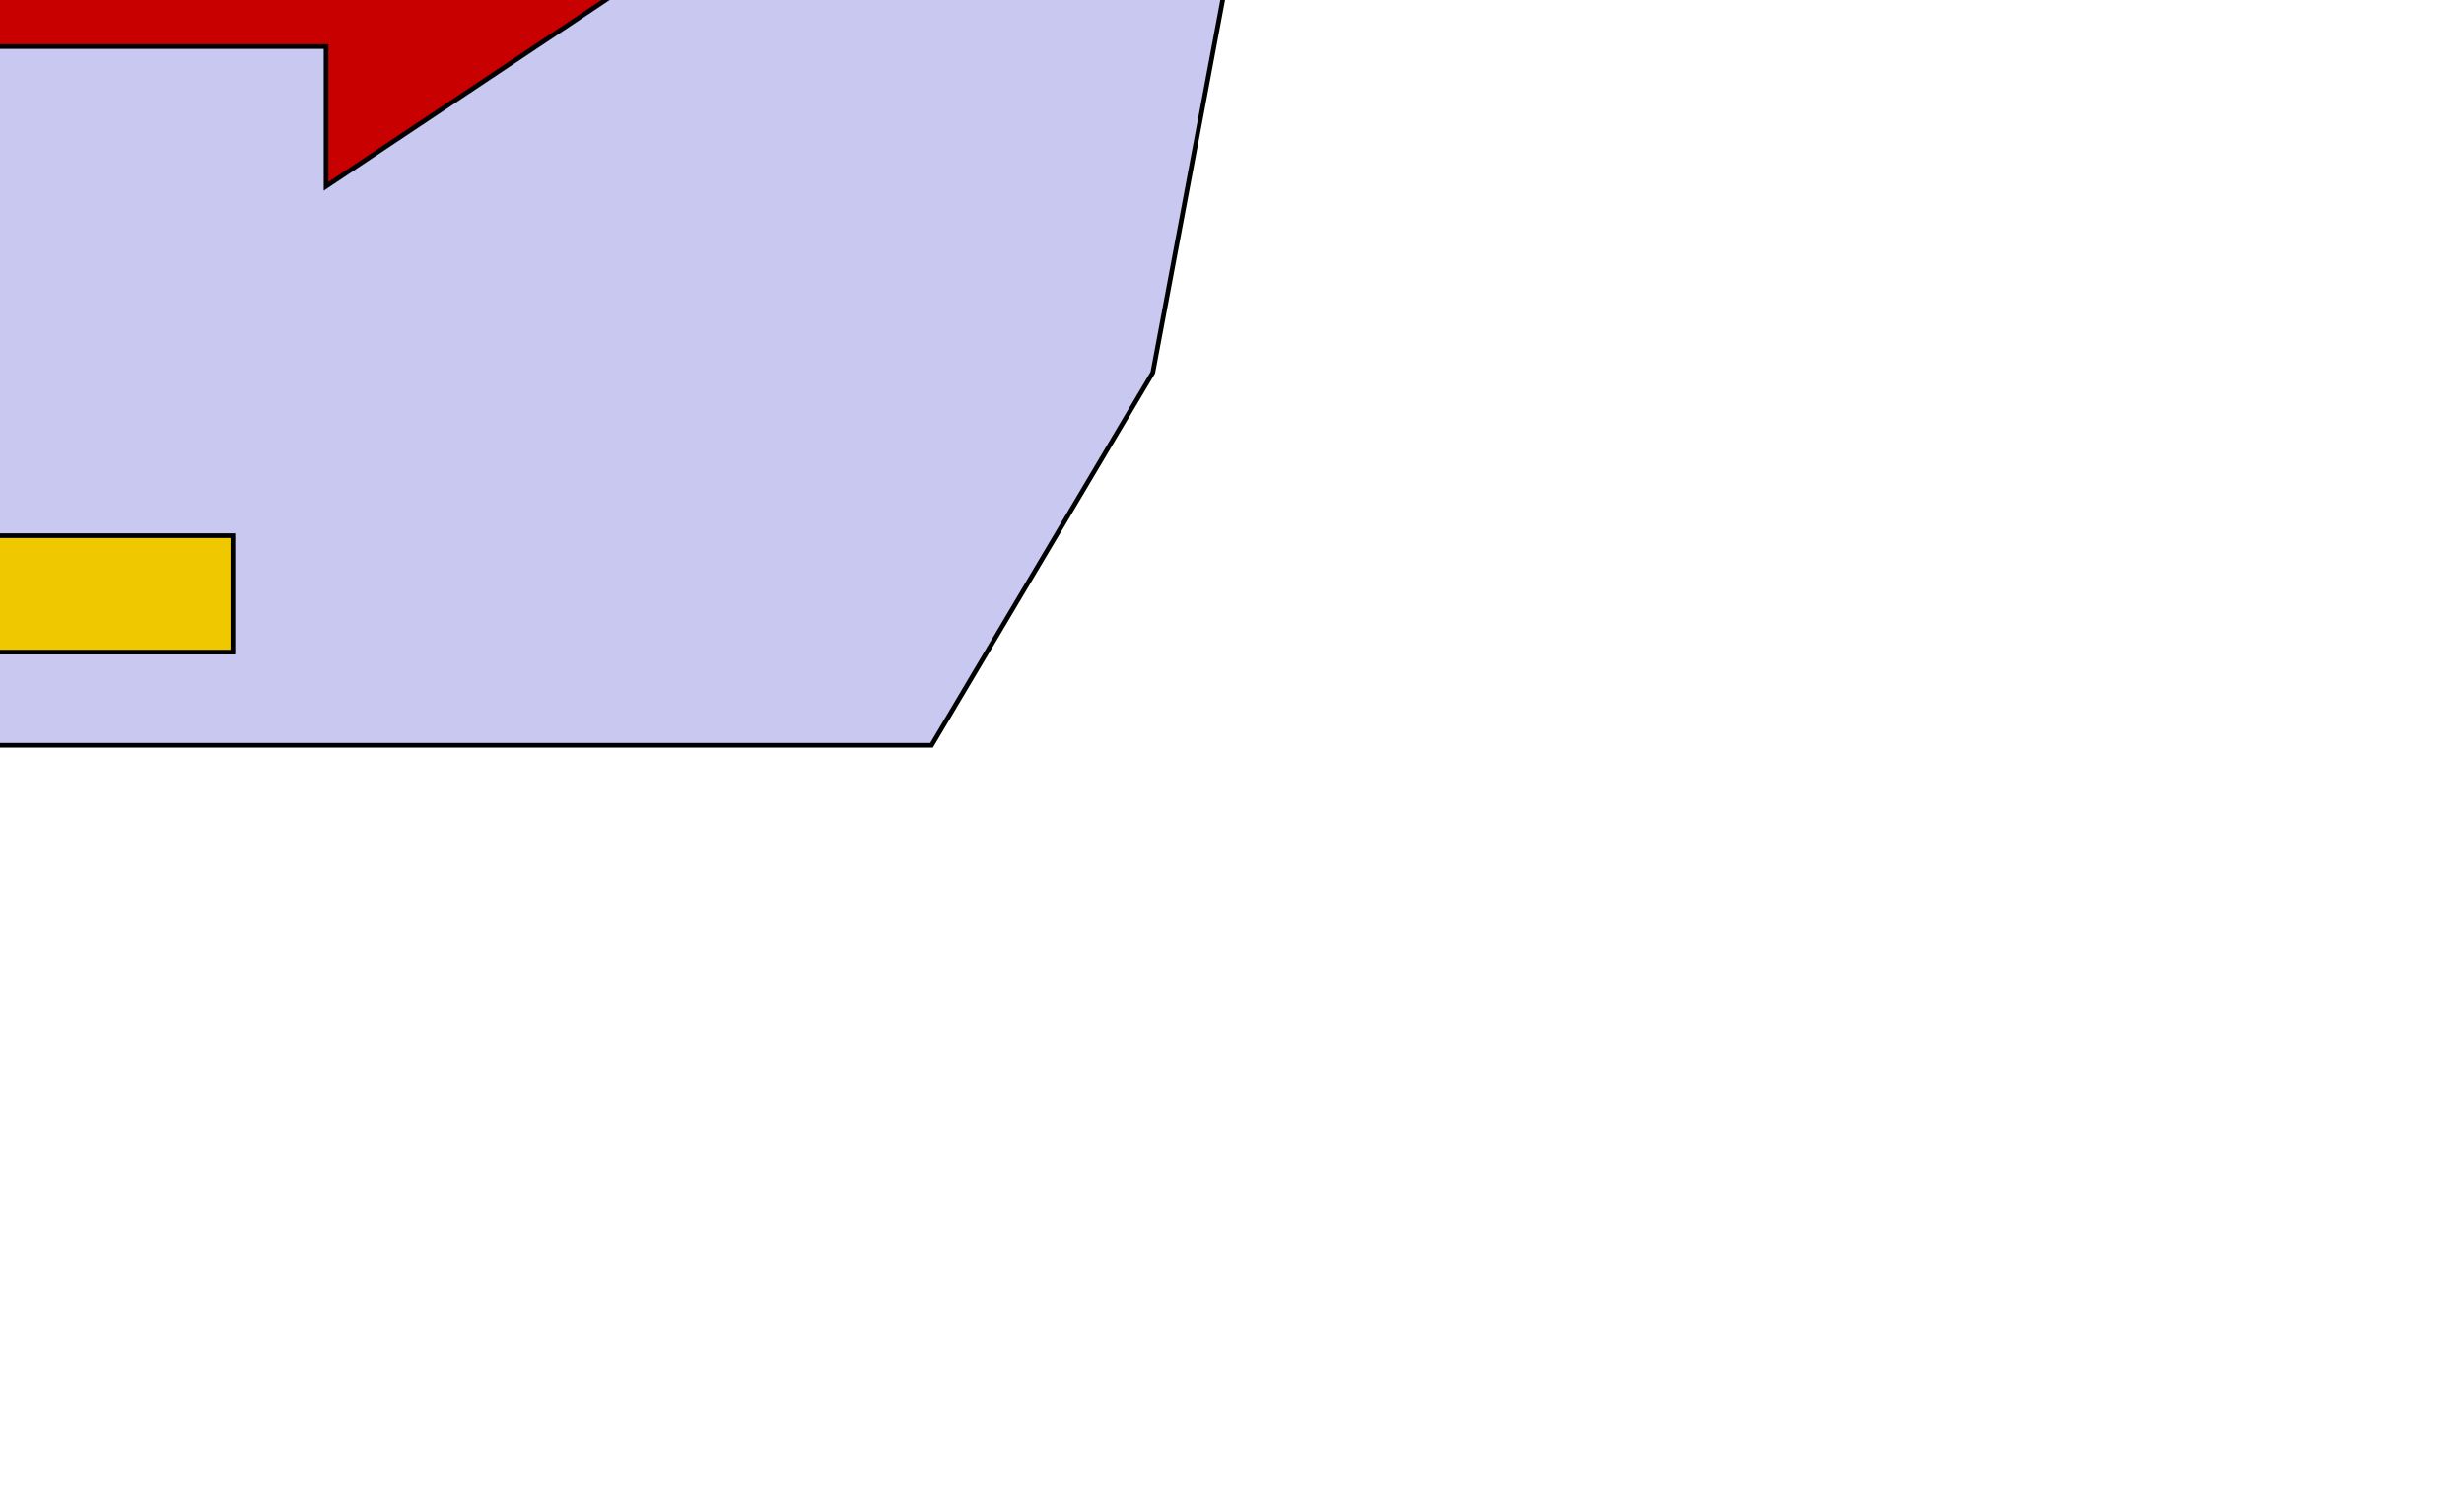 <?xml version="1.0" encoding="UTF-8" standalone="yes"?>
<!-- Created with Map2SvgConverter -->
<svg
   xmlns:dc="http://purl.org/dc/elements/1.1/"
   xmlns:cc="http://web.resource.org/cc/"
   xmlns:rdf="http://www.w3.org/1999/02/22-rdf-syntax-ns#"
   xmlns:svg="http://www.w3.org/2000/svg"
   xmlns="http://www.w3.org/2000/svg"
   xmlns:sodipodi="http://sodipodi.sourceforge.net/DTD/sodipodi-0.dtd"
   xmlns:inkscape="http://www.inkscape.org/namespaces/inkscape"
   width="529.0"
   height="324.0"
   x="264.5"
   y="162.0"
   id="svg2"
   sodipodi:version="0.32"
   inkscape:version="0.45"
   sodipodi:modified="true">
  <defs
     id="defs4" />
  <sodipodi:namedview
     id="base"
     pagecolor="#ffffff"
     bordercolor="#666666"
     borderopacity="1.0"
     inkscape:pageopacity="0.0"
     inkscape:pageshadow="2"
     inkscape:zoom="0.98994949"
     inkscape:cx="350"
     inkscape:cy="722.03051"
     inkscape:document-units="px"
     inkscape:current-layer="layer1"
     inkscape:window-width="1280"
     inkscape:window-height="754"
     inkscape:window-x="0"
     inkscape:window-y="0" />
  <g
     inkscape:label="Ebene 1"
     inkscape:groupmode="layer"
     id="layer1">
    <g
       id="chassis"
       inkscape:label="#chassis">
      <path
         id="chassis0"
         d="M -200.0,160.0 L -200.0,160.0 L 200.0,160.0 L 247.5,80.0 L 262.5,-0.0 L 247.5,-80.0 L 200.0,-160.0 L -200.0,-160.0 L -247.5,-80.0 L -262.5,-0.0 L -247.5,80.0 L -200.0,160.0 z "
         style="fill:#c8c8f0;fill-rule:evenodd;stroke:#000000;stroke-width:1px;stroke-linecap:butt;stroke-linejoin:miter;stroke-opacity:1;fill-opacity:1" />
    </g>
    <g
       id="pfeil"
       inkscape:label="#pfeil">
      <path
         id="pfeil0"
         d="M -80.0,10.0 L -80.0,-10.0 L 70.0,-10.0 L 70.0,-40.0 L 130.0,-0.0 L 70.0,40.0 L 70.0,10.0 L -80.0,10.0 z "
         style="fill:#c80000;fill-rule:evenodd;stroke:#000000;stroke-width:1px;stroke-linecap:butt;stroke-linejoin:miter;stroke-opacity:1;fill-opacity:1" />
    </g>
    <g
       id="rad2"
       inkscape:label="#rad2">
      <path
         id="rad20"
         d="M -50.0,115.0 L -50.0,140.0 L 50.0,140.0 L 50.0,115.0 L -50.0,115.0 z "
         style="fill:#f0c800;fill-rule:evenodd;stroke:#000000;stroke-width:1px;stroke-linecap:butt;stroke-linejoin:miter;stroke-opacity:1;fill-opacity:1" />
    </g>
    <g
       id="rad1"
       inkscape:label="#rad1">
      <path
         id="rad10"
         d="M -50.0,-115.0 L -50.0,-140.0 L 50.0,-140.0 L 50.0,-115.0 L -50.0,-115.0 z "
         style="fill:#f0c800;fill-rule:evenodd;stroke:#000000;stroke-width:1px;stroke-linecap:butt;stroke-linejoin:miter;stroke-opacity:1;fill-opacity:1" />
    </g>
  </g>
</svg>
